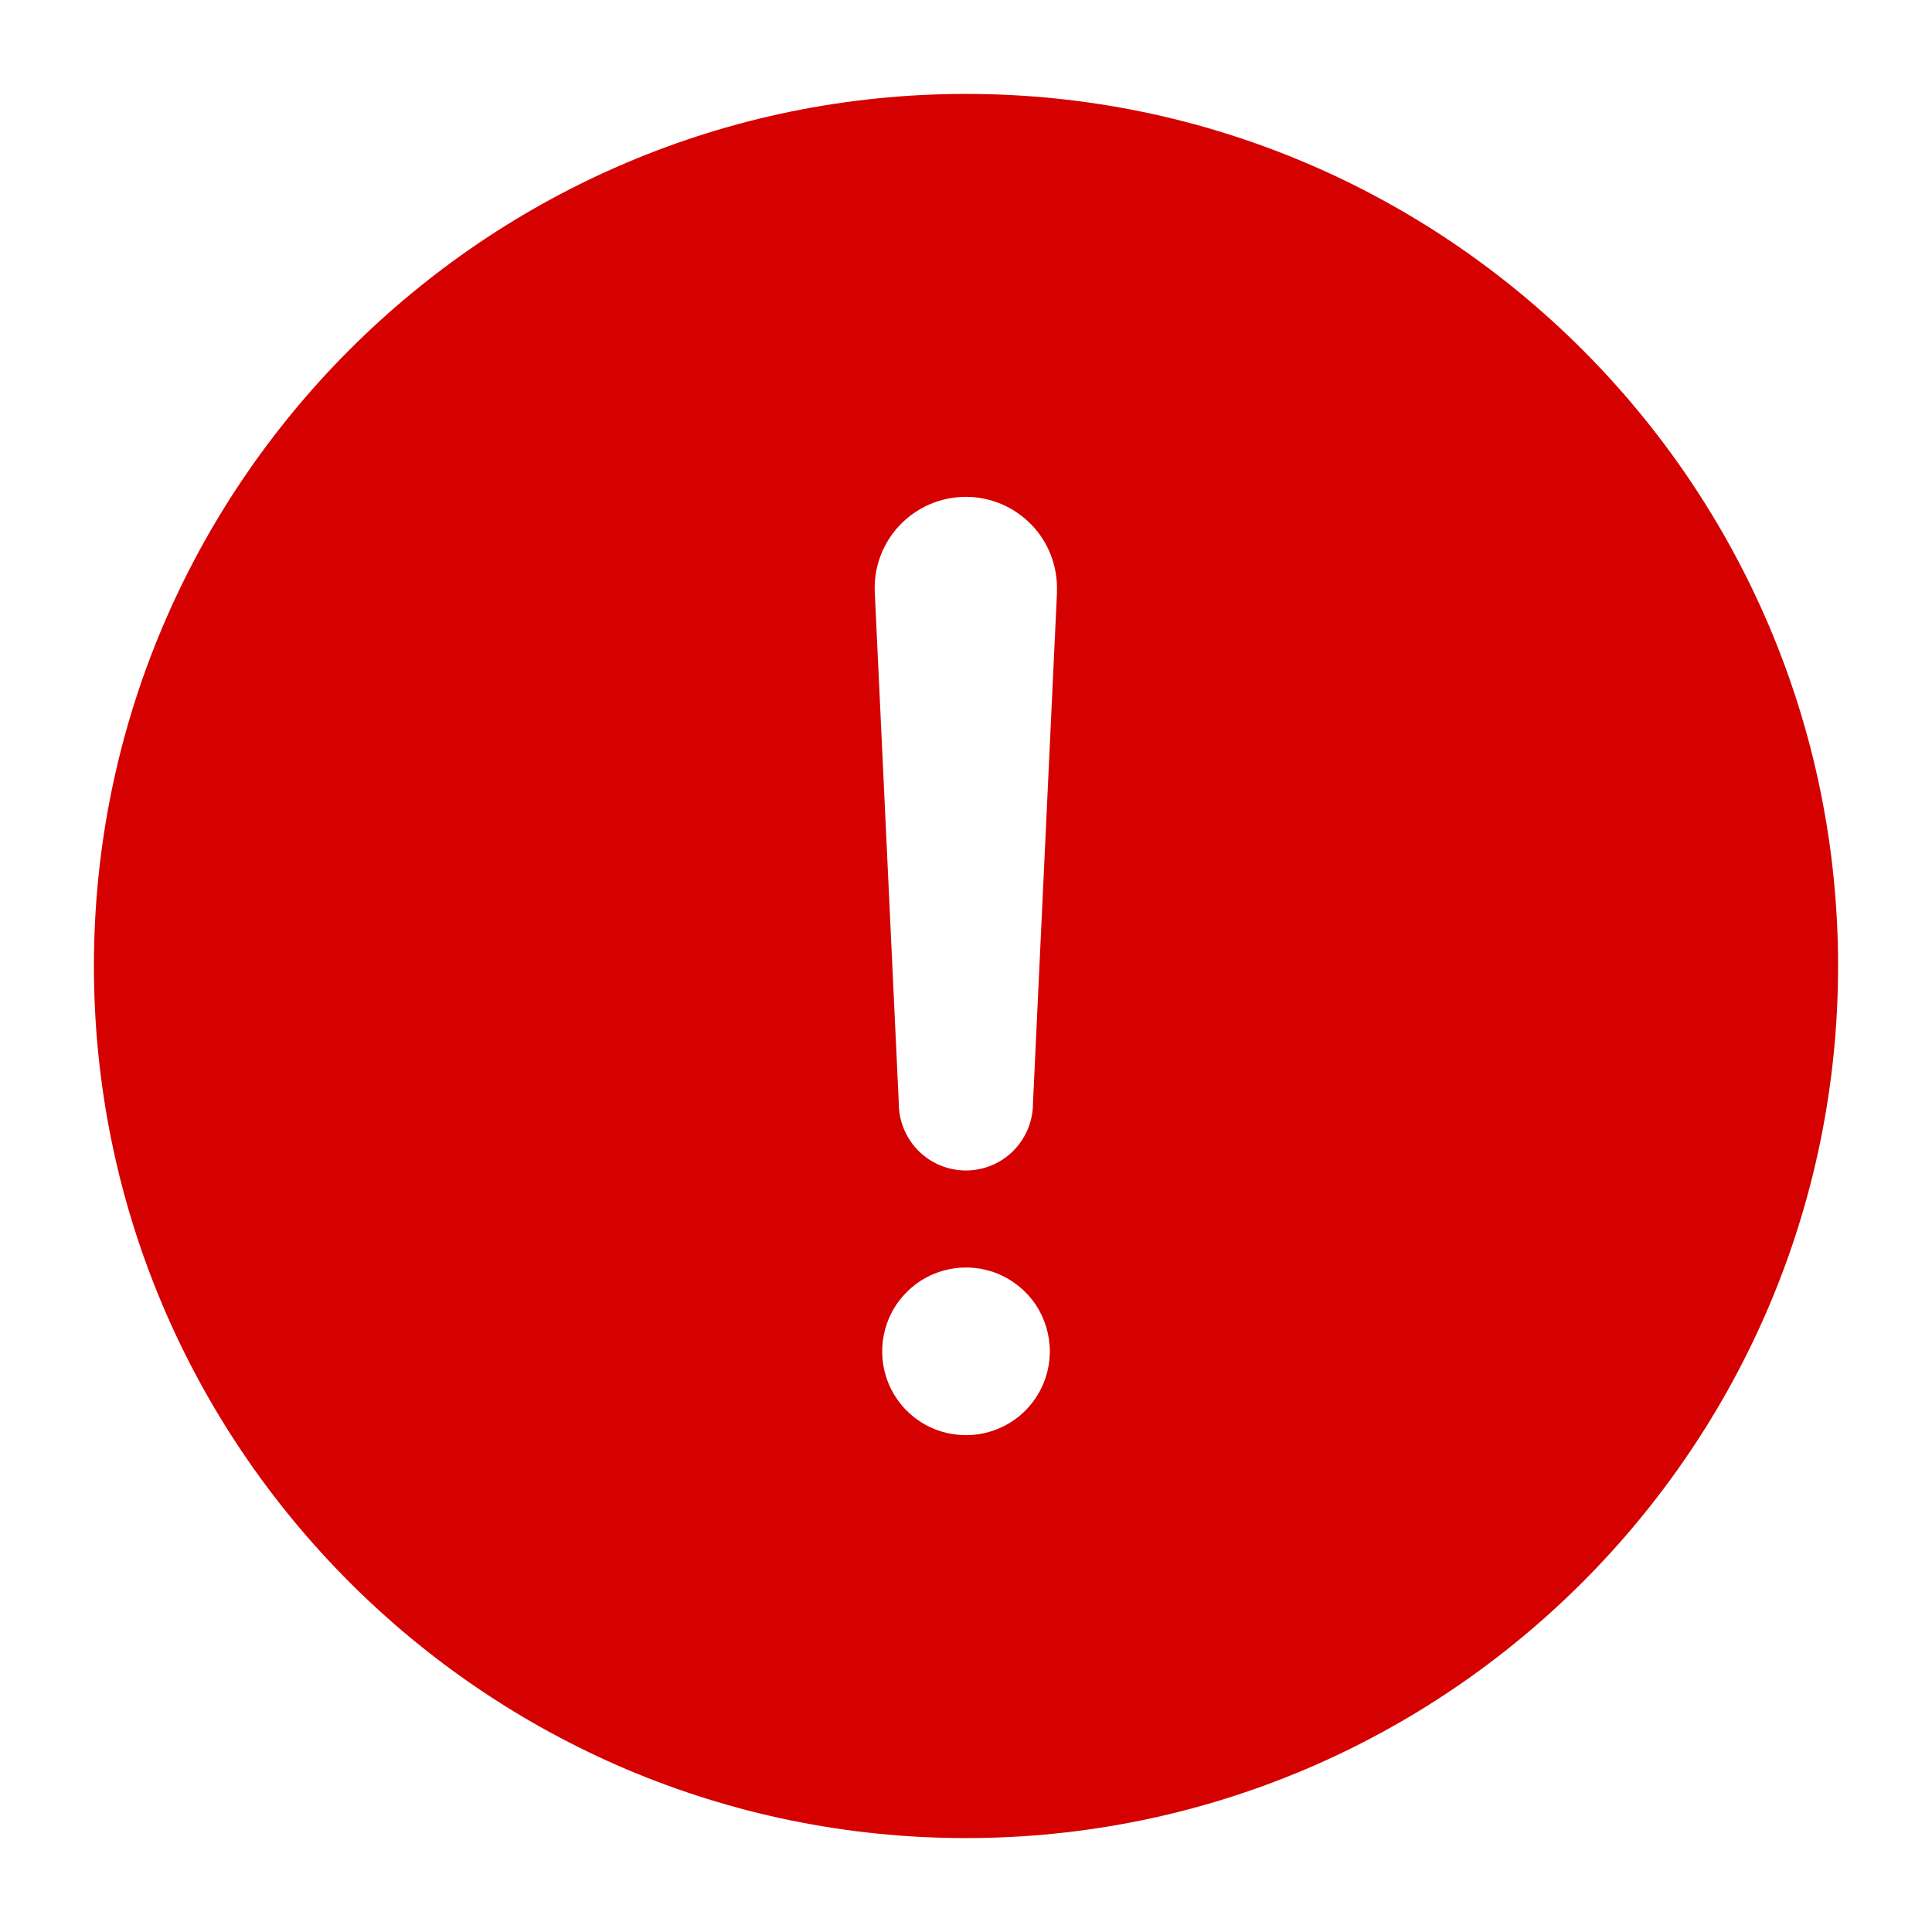 <svg width="18" height="18" viewBox="0 0 18 18" fill="none" xmlns="http://www.w3.org/2000/svg">
<path d="M9 0.875C4.52 0.875 0.875 4.52 0.875 9C0.875 13.48 4.52 17.125 9 17.125C13.48 17.125 17.125 13.48 17.125 9C17.125 4.52 13.48 0.875 9 0.875ZM9 13.371C8.845 13.371 8.694 13.326 8.566 13.24C8.437 13.154 8.337 13.032 8.278 12.889C8.219 12.746 8.204 12.589 8.234 12.438C8.264 12.286 8.338 12.147 8.448 12.038C8.557 11.928 8.696 11.854 8.848 11.824C8.999 11.794 9.156 11.809 9.299 11.868C9.442 11.928 9.564 12.028 9.65 12.156C9.735 12.285 9.781 12.436 9.781 12.59C9.781 12.797 9.699 12.996 9.552 13.143C9.406 13.289 9.207 13.371 9 13.371ZM9.848 5.514L9.624 10.28C9.624 10.445 9.558 10.604 9.441 10.722C9.324 10.839 9.165 10.905 8.999 10.905C8.833 10.905 8.674 10.839 8.557 10.722C8.44 10.604 8.374 10.445 8.374 10.28L8.15 5.516V5.514C8.145 5.4 8.163 5.286 8.204 5.178C8.244 5.071 8.306 4.973 8.385 4.891C8.464 4.808 8.56 4.742 8.665 4.697C8.77 4.652 8.884 4.629 8.998 4.629C9.113 4.629 9.226 4.652 9.332 4.697C9.437 4.742 9.532 4.808 9.612 4.891C9.691 4.973 9.753 5.071 9.793 5.178C9.833 5.286 9.852 5.4 9.847 5.514L9.848 5.514Z" fill="#D50000"/>
</svg>
